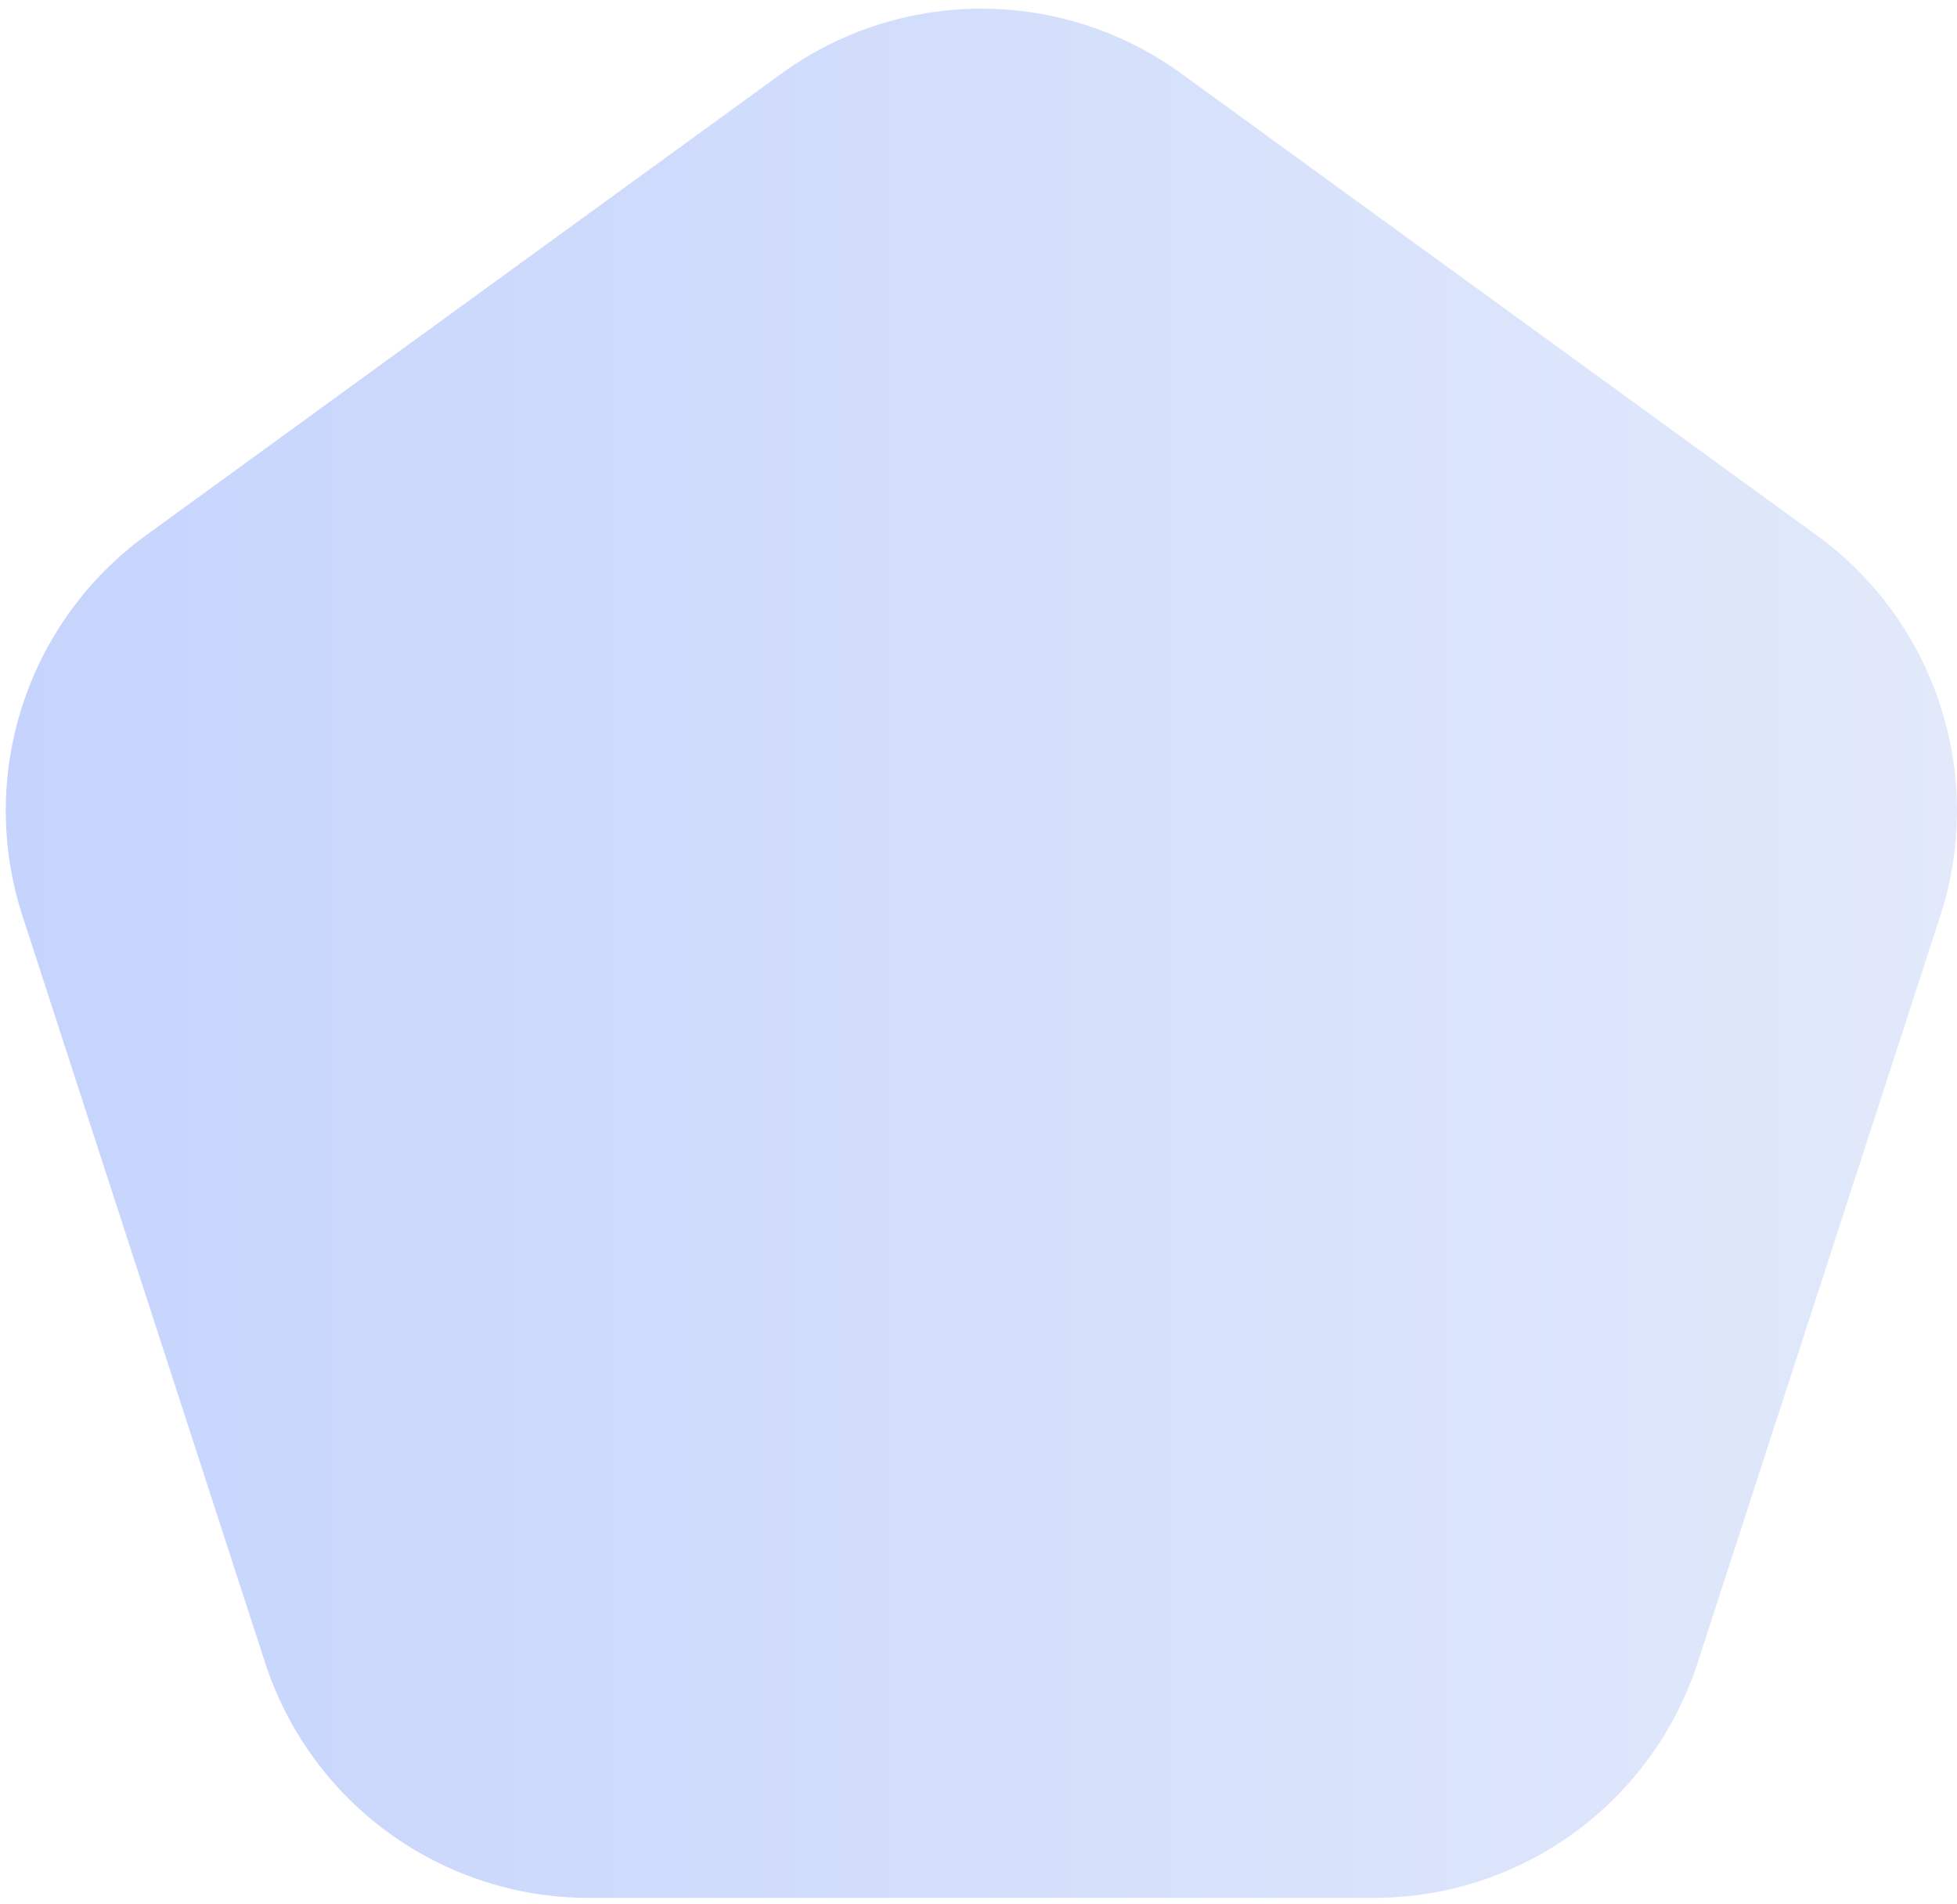 <svg width="184" height="179" viewBox="0 0 184 179" fill="none" xmlns="http://www.w3.org/2000/svg">
<path d="M73.461 6.926C84.677 -1.222 99.864 -1.222 111.079 6.926L170.804 50.319C182.02 58.468 186.713 72.911 182.429 86.096L159.616 156.307C155.332 169.492 143.046 178.418 129.182 178.418H55.358C41.495 178.418 29.208 169.492 24.924 156.307L2.111 86.096C-2.173 72.911 2.52 58.468 13.736 50.319L73.461 6.926Z" fill="url(#paint0_linear_815_2430)"/>
<defs>
<linearGradient id="paint0_linear_815_2430" x1="0.543" y1="89.617" x2="183.997" y2="89.617" gradientUnits="userSpaceOnUse">
<stop stop-color="#C6D4FD"/>
<stop offset="1" stop-color="#E1E9FA"/>
</linearGradient>
</defs>
</svg>
